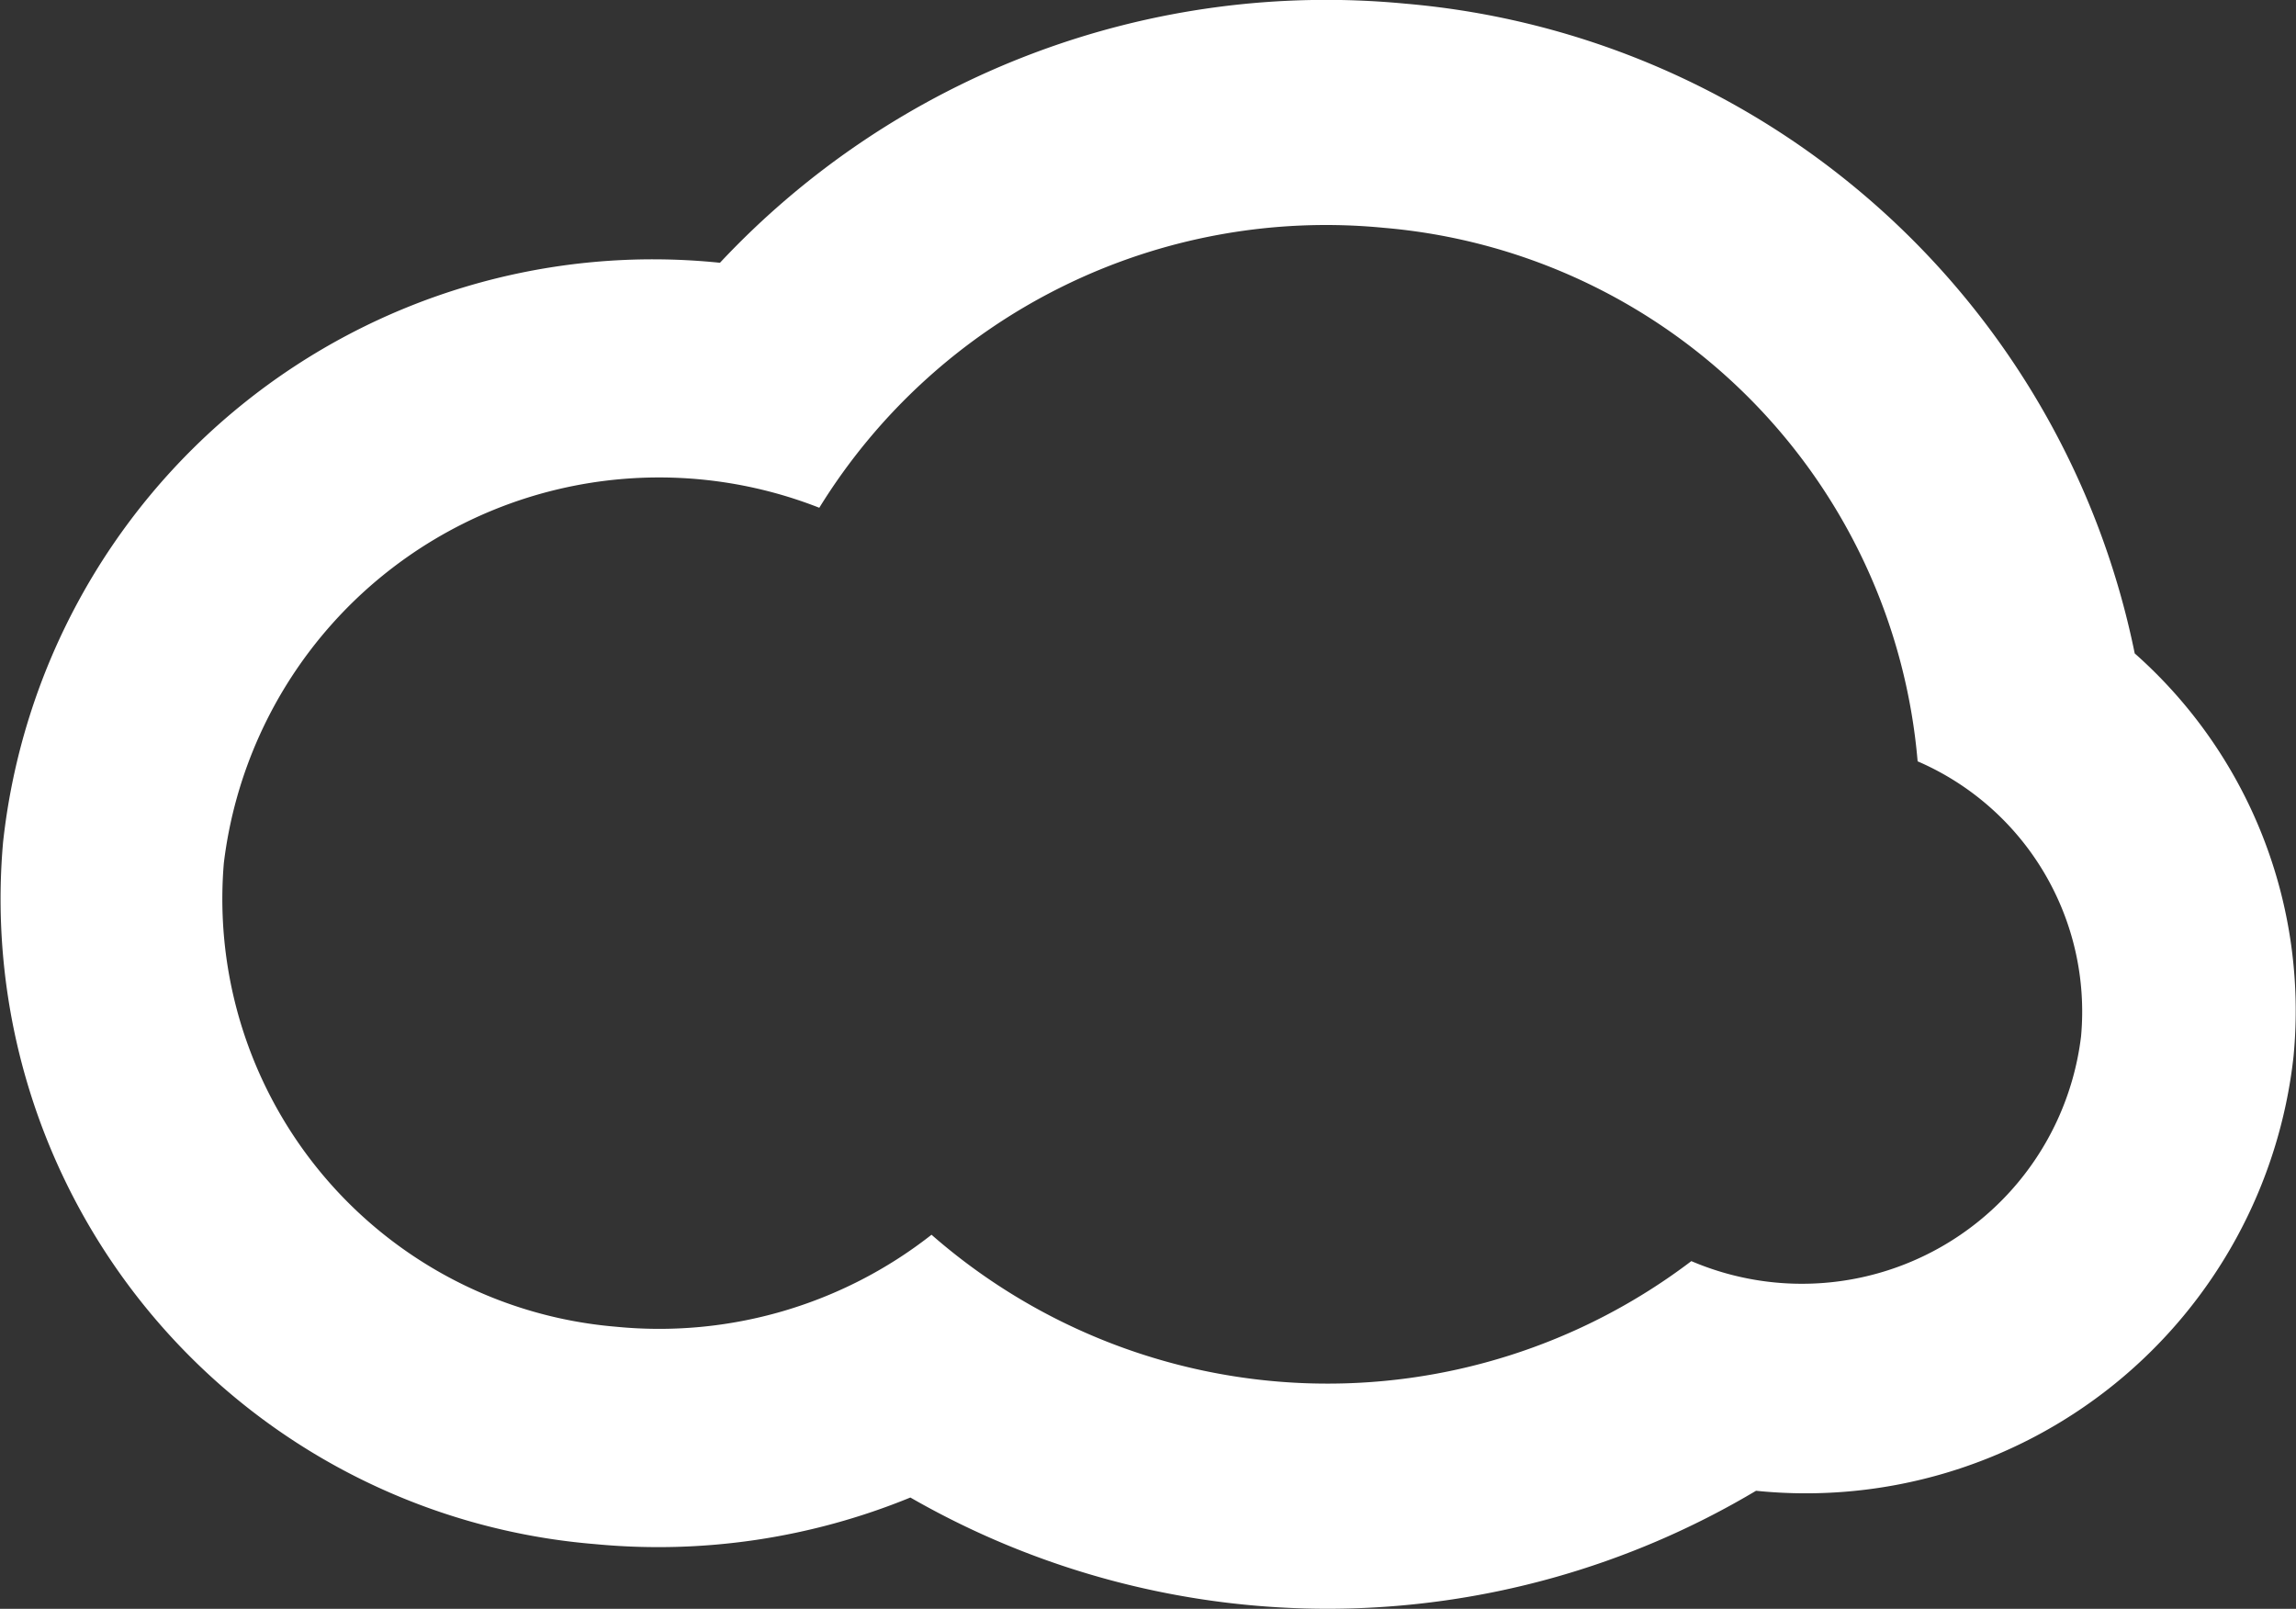 <svg xmlns="http://www.w3.org/2000/svg" viewBox="0 0 74.88 52.47"><rect x="0" y="0" width="74.88" height="52.47" fill="#333333" stroke="none"/><defs><style>.cls-1{isolation:isolate;}.cls-2{fill:#fff;fill-rule:evenodd;}</style></defs><title>icon-cloudy</title><g id="Layer_2" data-name="Layer 2"><g id="_4" data-name="4" class="cls-1"><path class="cls-2" d="M69.62,21.31A26.59,26.59,0,0,0,45.84.12,27.09,27.09,0,0,0,23.48,8.57,21.32,21.32,0,0,0,.1,27.47,21.11,21.11,0,0,0,19.41,50.36a21.7,21.7,0,0,0,10.28-1.52,27.31,27.31,0,0,0,27.58-.22A16,16,0,0,0,74.8,34.45,15.56,15.56,0,0,0,69.62,21.31ZM67.87,33.8a9.17,9.17,0,0,1-12.71,7.33,19.61,19.61,0,0,1-24.78-.86,14.38,14.38,0,0,1-10.29,3A14,14,0,0,1,7.3,28.15,14.3,14.3,0,0,1,26.72,16.56,19.42,19.42,0,0,1,45.13,7.43a19.09,19.09,0,0,1,17.41,17.4A8.89,8.89,0,0,1,67.87,33.8Z"/></g></g></svg>